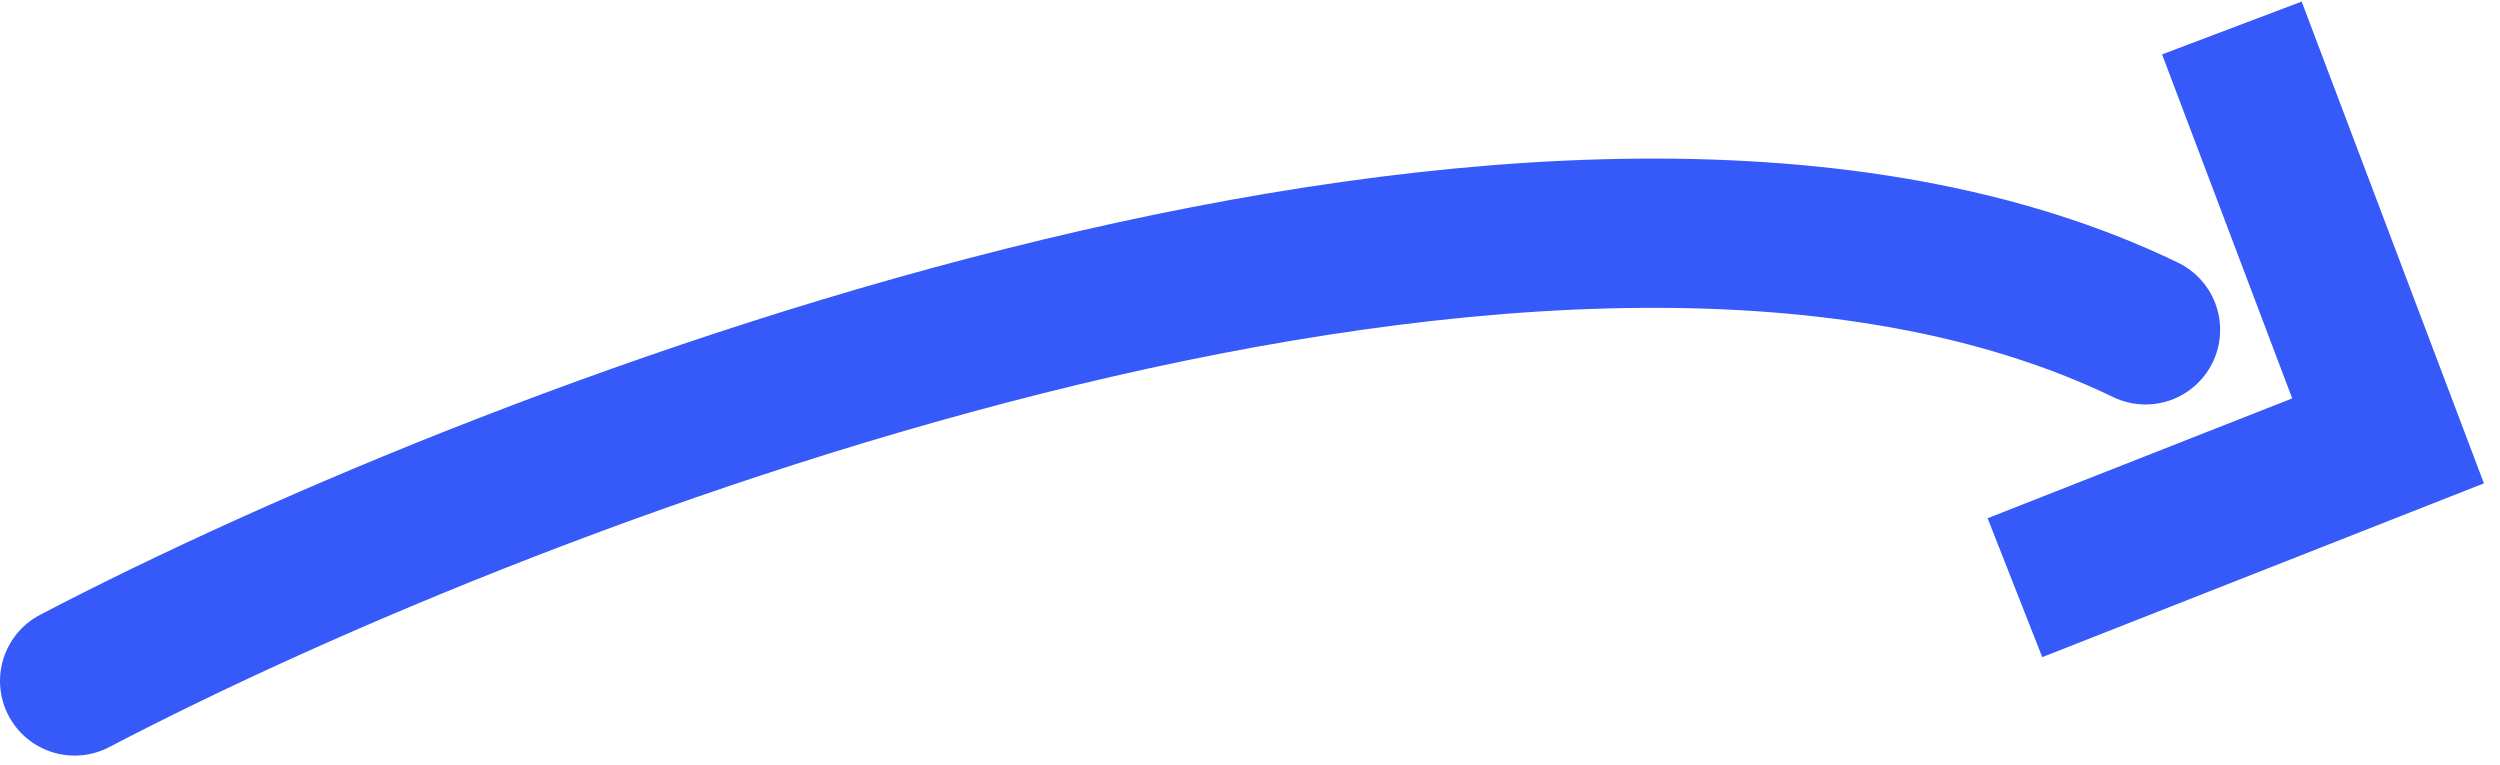 <svg width="134" height="41" viewBox="0 0 134 41" fill="none" xmlns="http://www.w3.org/2000/svg">
<path d="M4 36.5C28.005 23.953 83.812 2.622 115 17.679" stroke="#3659FA" stroke-width="8" stroke-linecap="round"/>
<path d="M119.628 1.5L128 23.631L108 31.5" stroke="#3659FA" stroke-width="8"/>
</svg>
